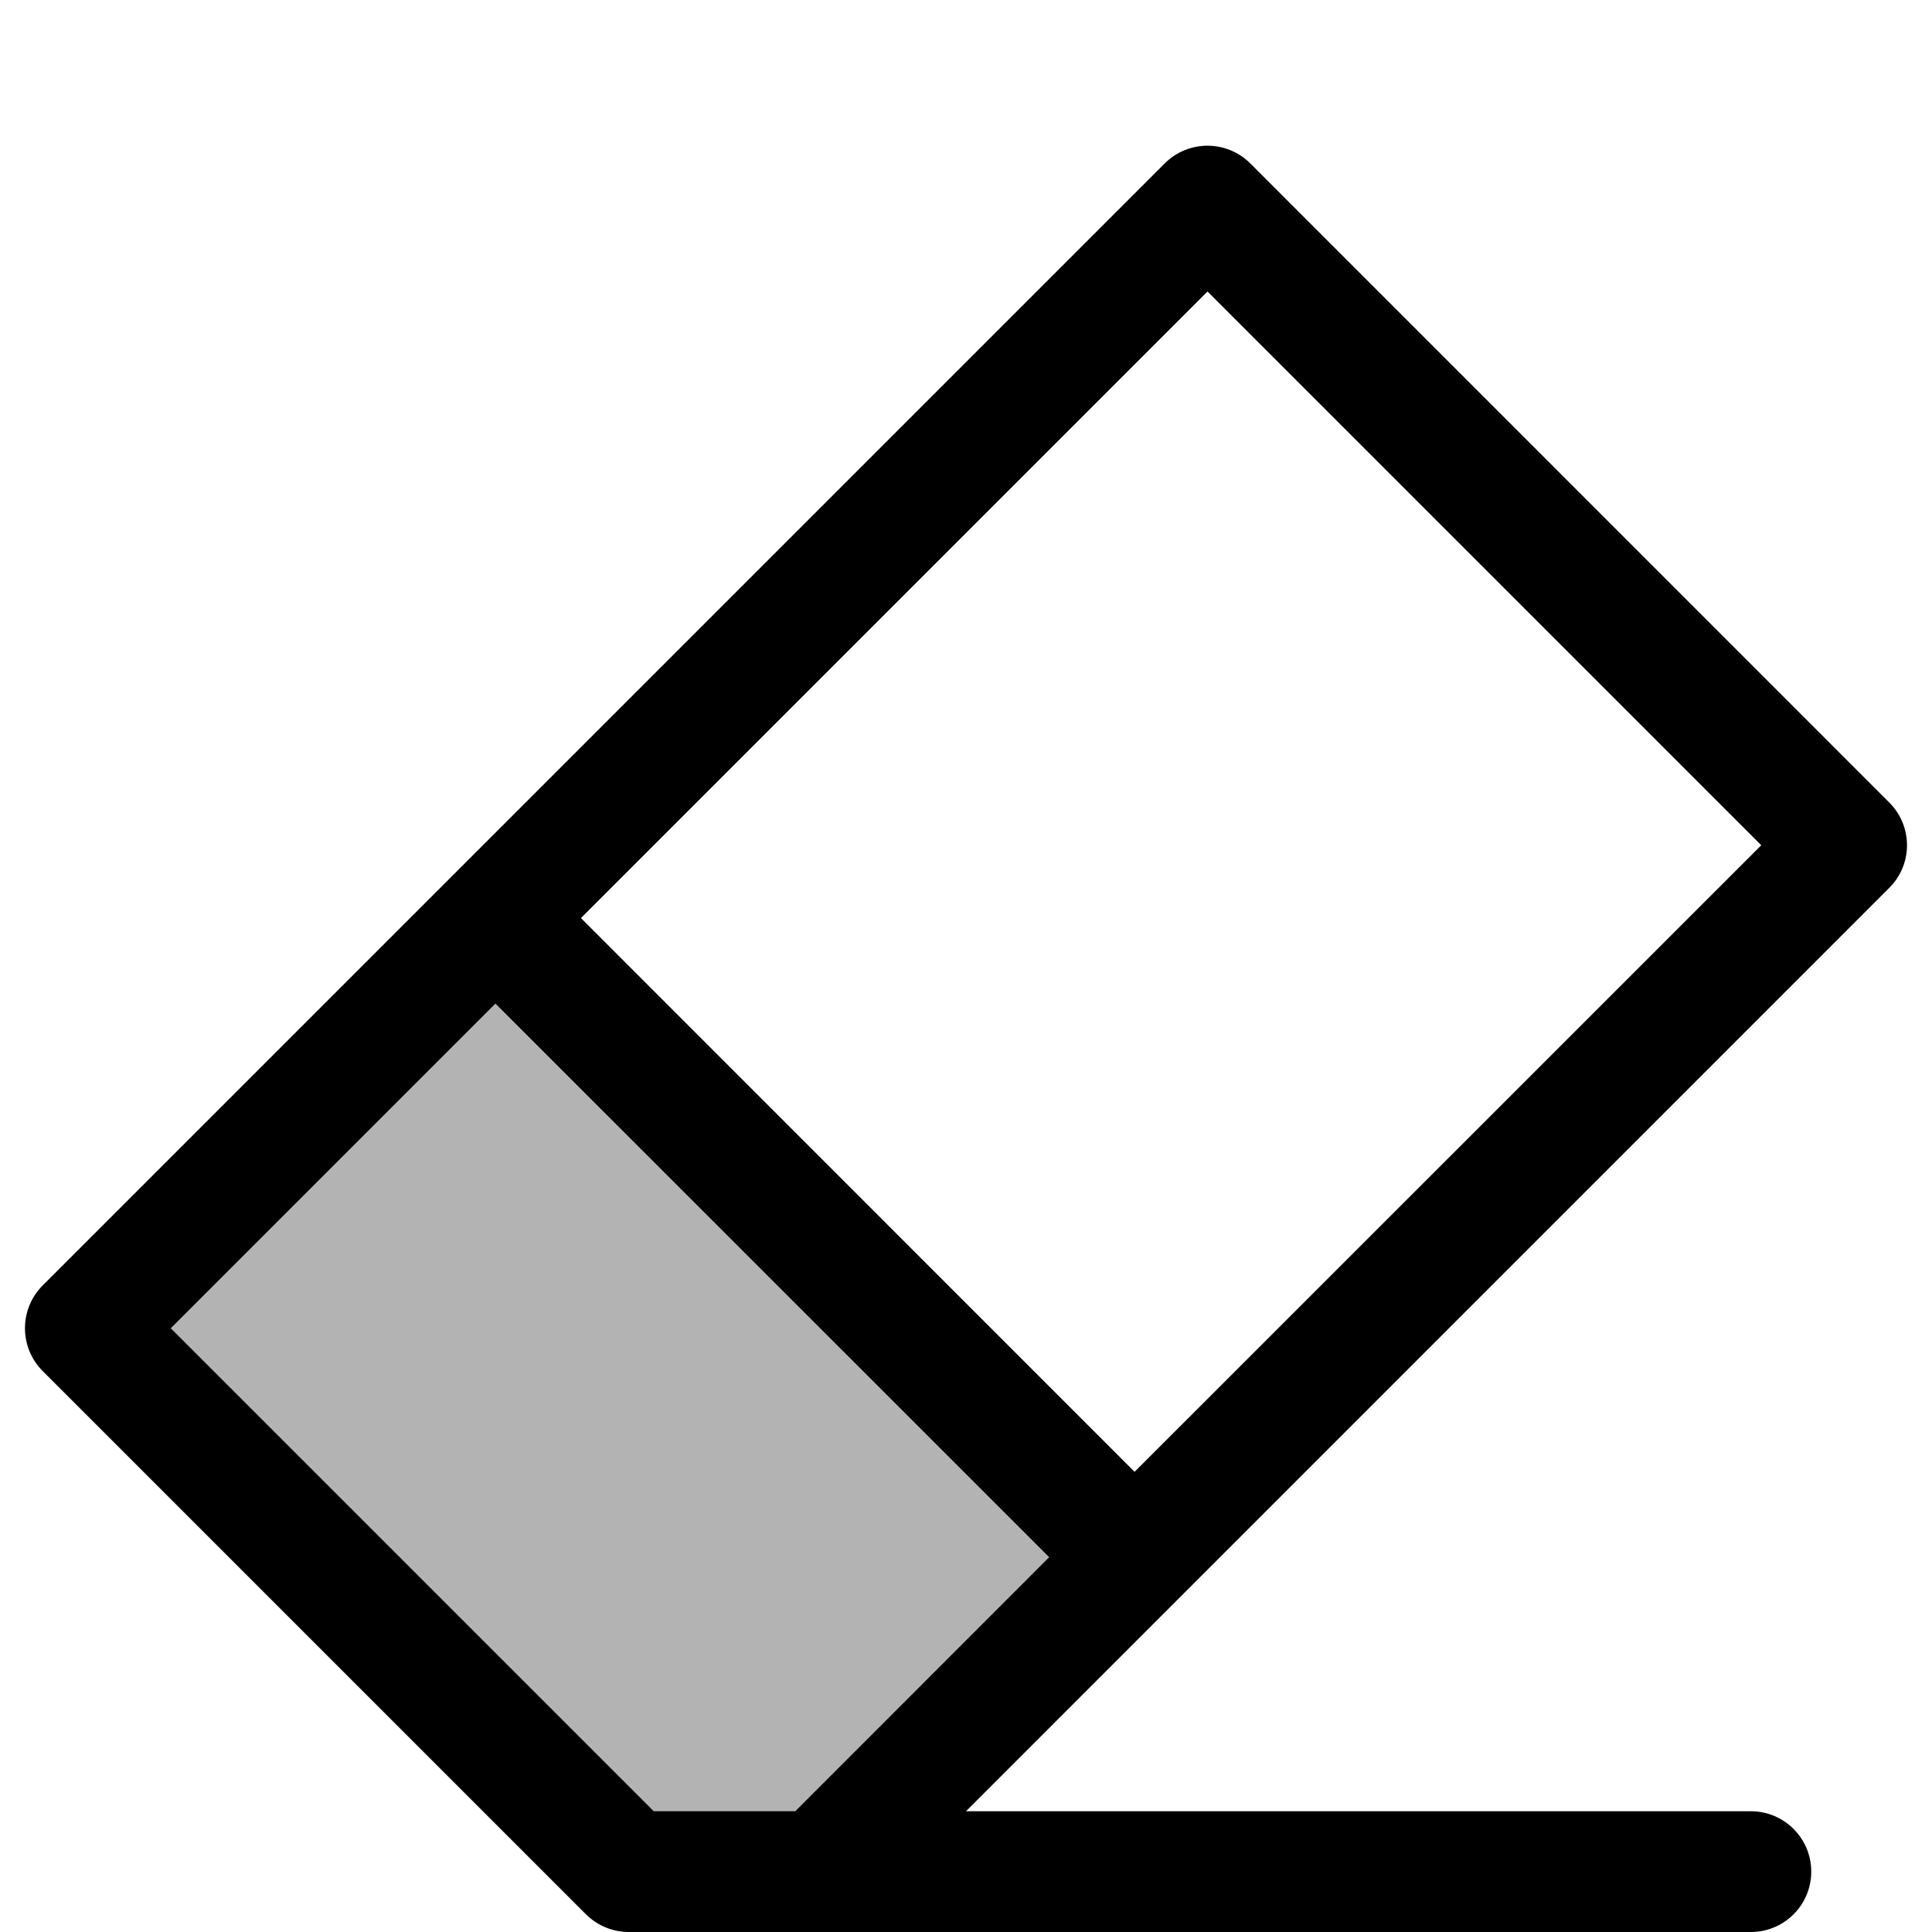 <svg width="16" height="16" viewBox="0 0 16 16" fill="none" xmlns="http://www.w3.org/2000/svg">
<g id="draw-eraser" clip-path="url(#clip0_241_9650)">
<path id="neutral" opacity="0.3" d="M4 7.5L0.5 11L5 15.5H7L9.5 13L4 7.5Z" fill="black"/>
<path id="Union" fill-rule="evenodd" clip-rule="evenodd" d="M4.103 8.311L1.414 11L5.414 15H5.5H6.586L8.689 12.896L4.103 8.311ZM4.811 7.603L9.396 12.189L14.586 7L10 2.414L4.811 7.603ZM5.207 16H5.5H6.793H14.5C14.776 16 15 15.776 15 15.5C15 15.224 14.776 15 14.5 15H8L15.646 7.353C15.842 7.158 15.842 6.842 15.646 6.646L10.354 1.353C10.158 1.158 9.842 1.158 9.646 1.353L0.353 10.646C0.158 10.842 0.158 11.158 0.353 11.354L4.853 15.854C4.947 15.947 5.074 16 5.207 16Z" fill="black"/>
</g>
<defs>
<clipPath id="clip0_241_9650">
<rect width="16" height="16" fill="white"/>
</clipPath>
</defs>
</svg>
